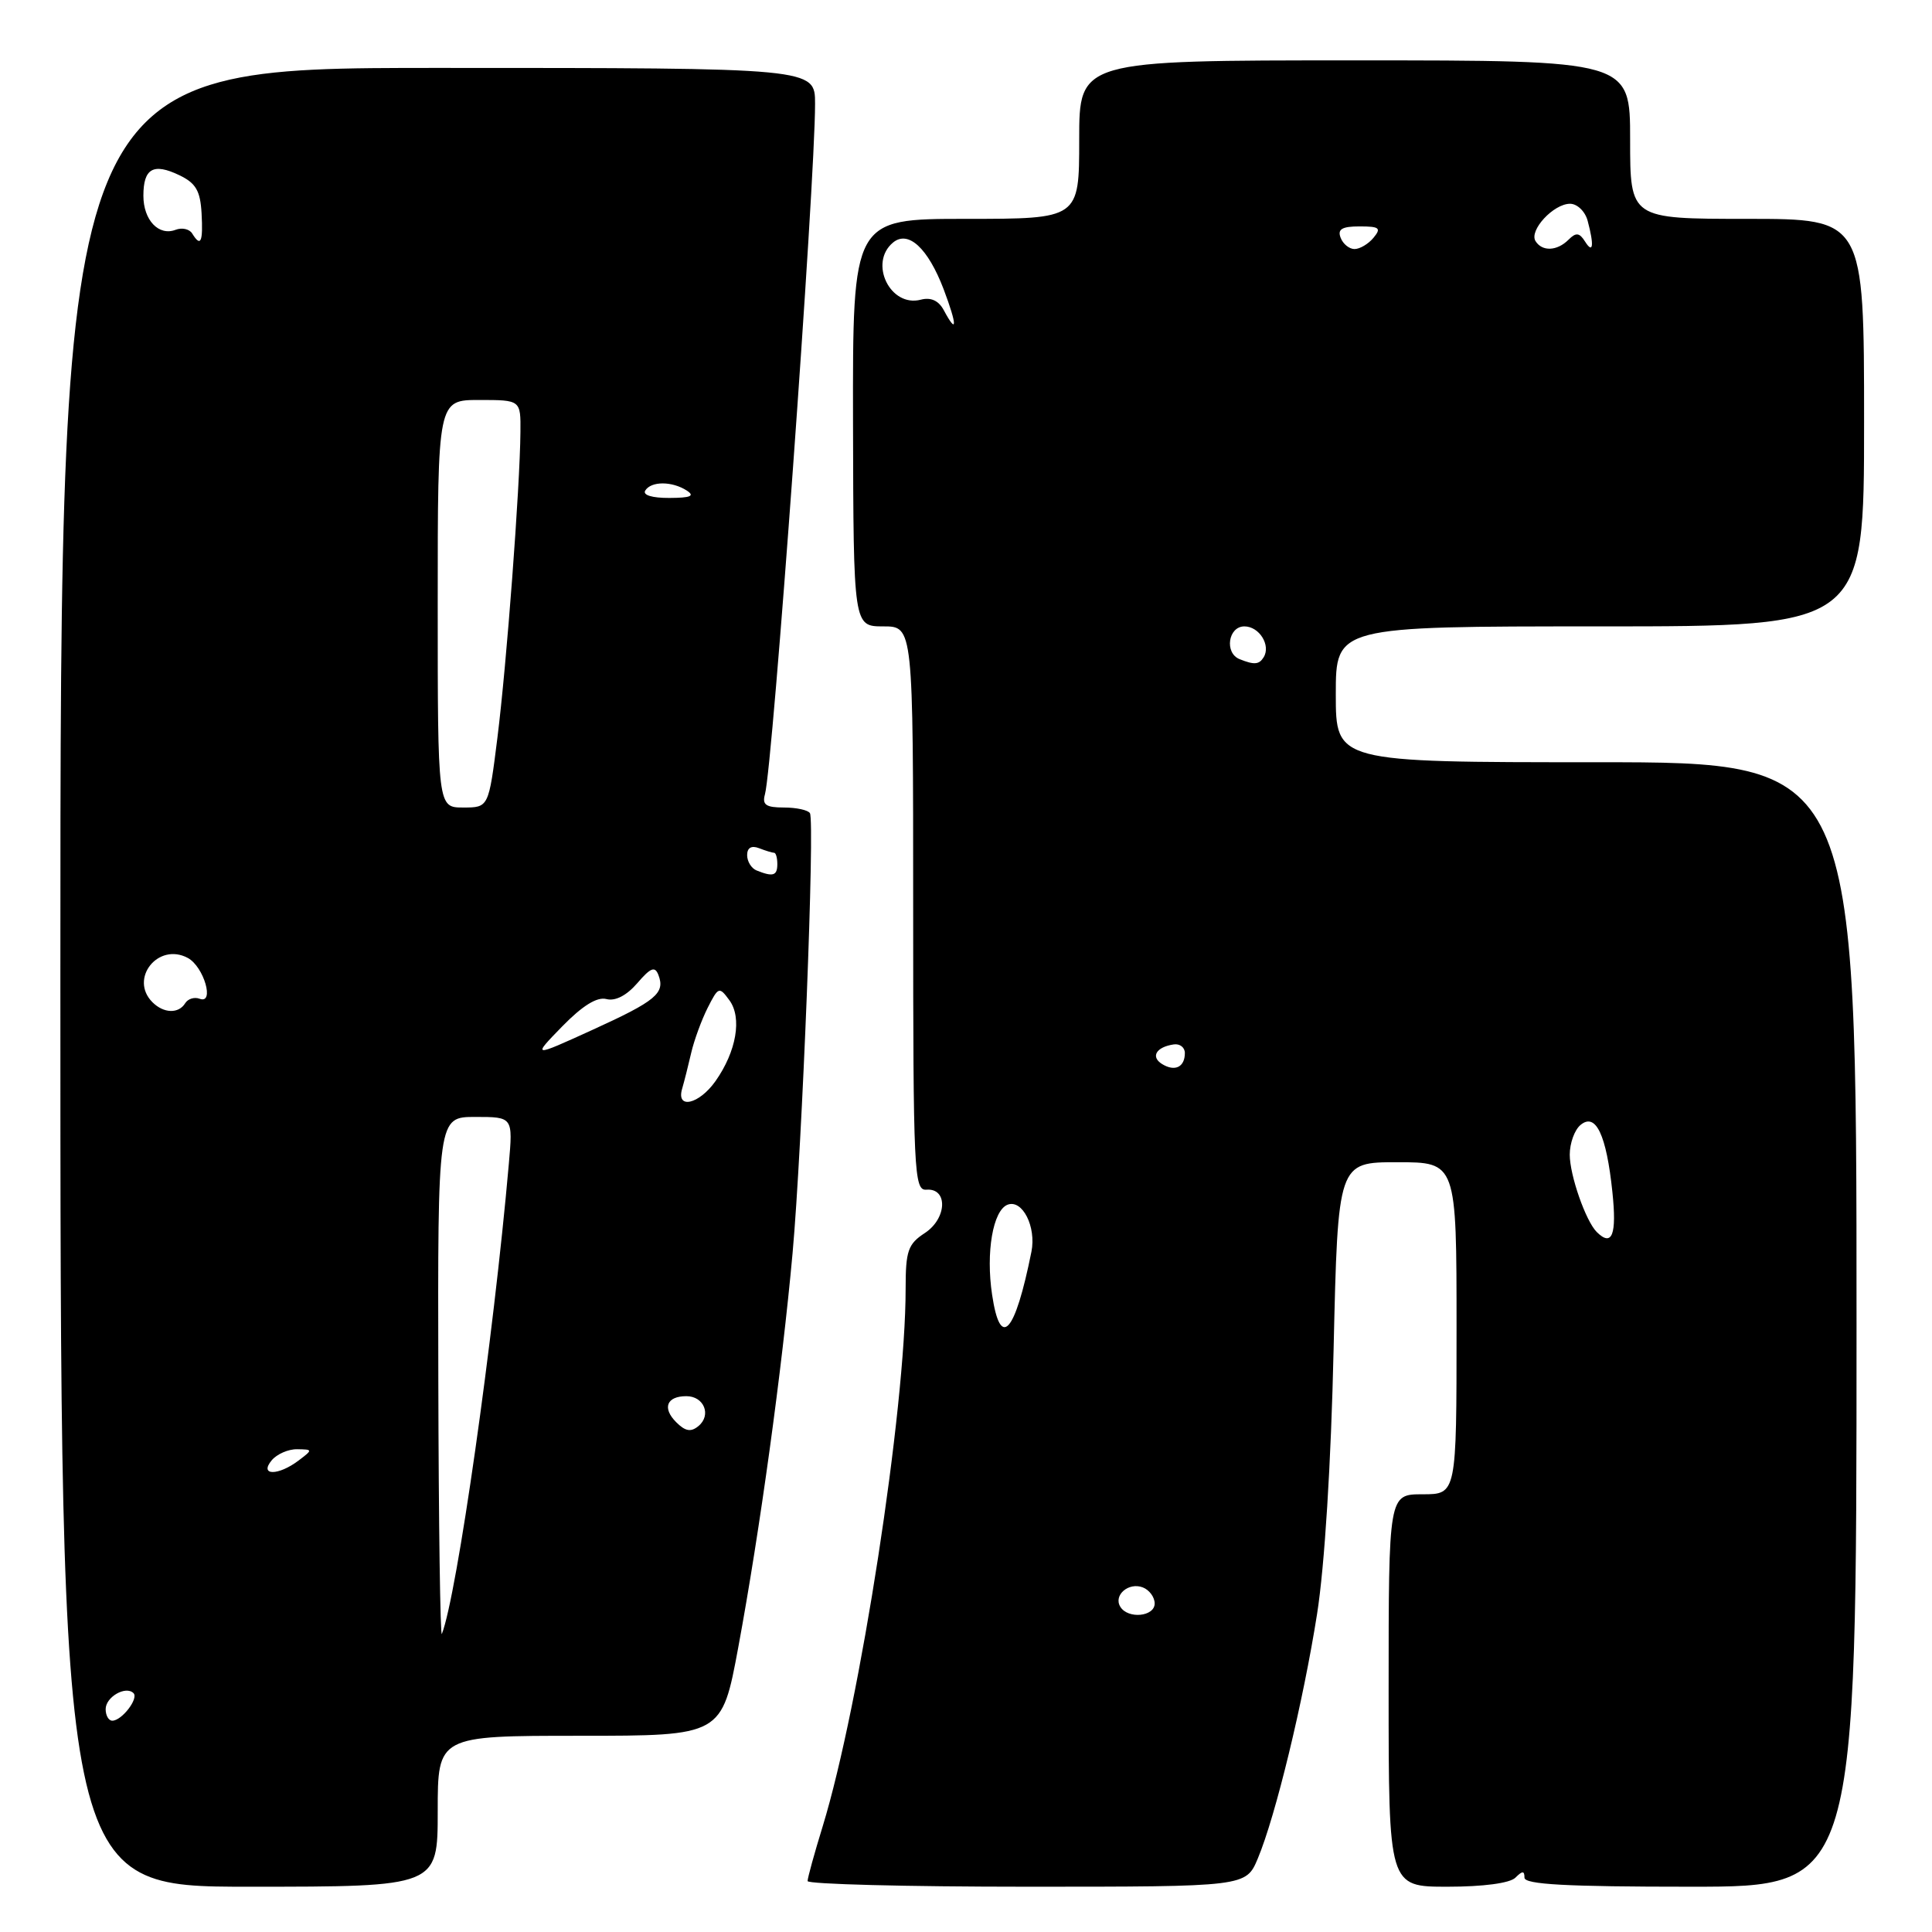 <?xml version="1.0" encoding="UTF-8" standalone="no"?>
<!DOCTYPE svg PUBLIC "-//W3C//DTD SVG 1.1//EN" "http://www.w3.org/Graphics/SVG/1.1/DTD/svg11.dtd" >
<svg xmlns="http://www.w3.org/2000/svg" xmlns:xlink="http://www.w3.org/1999/xlink" version="1.1" viewBox="0 0 256 256">
 <g >
 <path fill="currentColor"
d=" M 58.00 240.00 C 58.00 230.00 58.00 230.00 76.82 230.00 C 95.65 230.00 95.65 230.00 97.83 218.25 C 100.69 202.80 103.62 181.50 105.02 166.05 C 106.29 151.99 107.99 108.90 107.32 107.75 C 107.08 107.34 105.53 107.00 103.87 107.00 C 101.49 107.00 100.97 106.64 101.36 105.25 C 102.39 101.59 108.01 24.24 108.00 13.75 C 108.00 9.00 108.00 9.00 58.00 9.00 C 8.00 9.00 8.00 9.00 8.00 129.50 C 8.00 250.00 8.00 250.00 33.00 250.00 C 58.00 250.00 58.00 250.00 58.00 240.00 Z  M 166.67 246.25 C 169.02 240.64 172.68 225.53 174.52 213.85 C 175.52 207.50 176.37 193.93 176.71 178.75 C 177.28 154.00 177.28 154.00 185.14 154.00 C 193.00 154.00 193.00 154.00 193.00 176.00 C 193.00 198.00 193.00 198.00 188.50 198.00 C 184.00 198.00 184.00 198.00 184.00 224.00 C 184.00 250.00 184.00 250.00 191.80 250.00 C 196.53 250.00 200.07 249.53 200.80 248.80 C 201.73 247.87 202.00 247.87 202.00 248.80 C 202.00 249.70 207.56 250.00 224.00 250.00 C 246.00 250.00 246.00 250.00 246.00 175.50 C 246.00 101.00 246.00 101.00 211.50 101.00 C 177.00 101.00 177.00 101.00 177.00 92.00 C 177.00 83.00 177.00 83.00 212.00 83.00 C 247.00 83.00 247.00 83.00 247.00 56.00 C 247.00 29.00 247.00 29.00 231.50 29.00 C 216.00 29.00 216.00 29.00 216.00 18.50 C 216.00 8.00 216.00 8.00 179.50 8.00 C 143.00 8.00 143.00 8.00 143.00 18.50 C 143.00 29.00 143.00 29.00 127.99 29.00 C 112.98 29.00 112.98 29.00 113.03 56.00 C 113.09 83.00 113.09 83.00 117.05 83.00 C 121.00 83.00 121.00 83.00 121.00 120.39 C 121.00 155.38 121.11 157.77 122.75 157.64 C 125.63 157.41 125.49 161.45 122.55 163.38 C 120.31 164.84 120.00 165.74 120.00 170.77 C 120.00 186.73 113.96 225.84 109.01 242.00 C 107.91 245.57 107.01 248.84 107.01 249.25 C 107.00 249.66 120.07 250.00 136.05 250.00 C 165.10 250.00 165.10 250.00 166.67 246.25 Z  M 14.00 226.47 C 14.00 224.86 16.66 223.33 17.69 224.35 C 18.40 225.06 16.14 228.00 14.88 228.00 C 14.39 228.00 14.00 227.31 14.00 226.47 Z  M 58.08 182.75 C 58.00 148.00 58.00 148.00 62.98 148.00 C 67.97 148.00 67.97 148.00 67.42 154.25 C 65.39 177.39 60.54 211.46 58.55 216.50 C 58.34 217.05 58.12 201.86 58.08 182.75 Z  M 36.00 193.50 C 36.68 192.68 38.20 192.01 39.37 192.03 C 41.46 192.06 41.46 192.09 39.56 193.53 C 36.86 195.57 34.30 195.55 36.00 193.50 Z  M 89.60 188.45 C 87.72 186.57 88.33 185.00 90.95 185.00 C 93.29 185.00 94.30 187.51 92.55 188.96 C 91.55 189.79 90.81 189.66 89.60 188.45 Z  M 90.39 144.25 C 90.67 143.29 91.21 141.15 91.59 139.50 C 91.97 137.85 92.95 135.18 93.76 133.56 C 95.19 130.74 95.30 130.70 96.65 132.54 C 98.35 134.86 97.58 139.32 94.81 143.25 C 92.62 146.35 89.56 147.04 90.39 144.25 Z  M 74.50 136.00 C 77.19 133.25 79.11 132.06 80.35 132.38 C 81.53 132.69 83.03 131.91 84.44 130.28 C 86.21 128.22 86.78 127.99 87.24 129.18 C 88.17 131.60 86.94 132.62 78.49 136.47 C 70.50 140.11 70.50 140.11 74.50 136.00 Z  M 20.20 132.80 C 17.09 129.69 20.95 124.83 24.88 126.93 C 27.02 128.08 28.48 133.12 26.45 132.34 C 25.76 132.08 24.91 132.34 24.54 132.93 C 23.67 134.35 21.69 134.29 20.20 132.80 Z  M 100.25 115.34 C 99.56 115.06 99.00 114.15 99.00 113.31 C 99.00 112.33 99.57 112.00 100.58 112.39 C 101.45 112.73 102.35 113.00 102.58 113.00 C 102.81 113.00 103.00 113.67 103.00 114.50 C 103.00 116.04 102.43 116.22 100.25 115.34 Z  M 58.00 80.00 C 58.00 53.00 58.00 53.00 63.50 53.00 C 69.00 53.00 69.00 53.00 68.96 57.25 C 68.90 64.51 67.13 88.05 65.91 97.75 C 64.75 107.00 64.75 107.00 61.38 107.00 C 58.00 107.00 58.00 107.00 58.00 80.00 Z  M 85.50 65.00 C 86.28 63.74 89.04 63.74 91.00 65.00 C 92.11 65.72 91.52 65.97 88.69 65.98 C 86.40 65.99 85.13 65.60 85.50 65.00 Z  M 25.46 30.93 C 25.09 30.34 24.11 30.13 23.27 30.45 C 21.03 31.31 19.00 29.16 19.00 25.94 C 19.00 22.32 20.31 21.56 23.75 23.21 C 25.95 24.26 26.54 25.27 26.71 28.26 C 26.92 32.11 26.60 32.79 25.46 30.93 Z  M 148.45 212.91 C 147.50 211.38 149.55 209.61 151.43 210.34 C 152.29 210.67 153.00 211.63 153.00 212.47 C 153.00 214.22 149.46 214.56 148.45 212.91 Z  M 131.46 171.57 C 130.61 165.94 131.57 160.38 133.51 159.63 C 135.47 158.88 137.33 162.55 136.67 165.86 C 134.48 176.76 132.55 178.87 131.46 171.57 Z  M 211.58 163.25 C 210.12 161.80 208.00 155.73 208.00 153.00 C 208.00 151.48 208.64 149.71 209.43 149.06 C 211.45 147.38 212.86 150.36 213.65 157.95 C 214.25 163.63 213.61 165.26 211.58 163.25 Z  M 153.98 140.99 C 152.43 140.03 153.20 138.73 155.53 138.39 C 156.34 138.27 157.00 138.79 157.00 139.53 C 157.00 141.40 155.68 142.04 153.98 140.99 Z  M 164.25 87.34 C 162.22 86.52 162.74 83.00 164.89 83.00 C 166.86 83.00 168.42 85.51 167.44 87.09 C 166.84 88.07 166.19 88.12 164.25 87.34 Z  M 125.05 41.09 C 124.37 39.83 123.34 39.36 122.01 39.71 C 117.96 40.77 115.08 34.84 118.33 32.14 C 120.35 30.46 122.96 32.88 125.04 38.33 C 126.85 43.13 126.86 44.48 125.05 41.09 Z  M 177.64 31.50 C 177.20 30.37 177.82 30.00 180.15 30.00 C 182.79 30.00 183.06 30.22 182.00 31.50 C 181.32 32.33 180.18 33.00 179.48 33.00 C 178.79 33.00 177.95 32.33 177.64 31.50 Z  M 203.46 31.94 C 202.59 30.52 205.85 27.00 208.04 27.00 C 208.99 27.00 210.04 28.01 210.37 29.25 C 211.25 32.54 211.10 33.71 210.03 32.01 C 209.28 30.82 208.83 30.77 207.84 31.76 C 206.32 33.28 204.34 33.36 203.46 31.94 Z "/>
</g>
</svg>